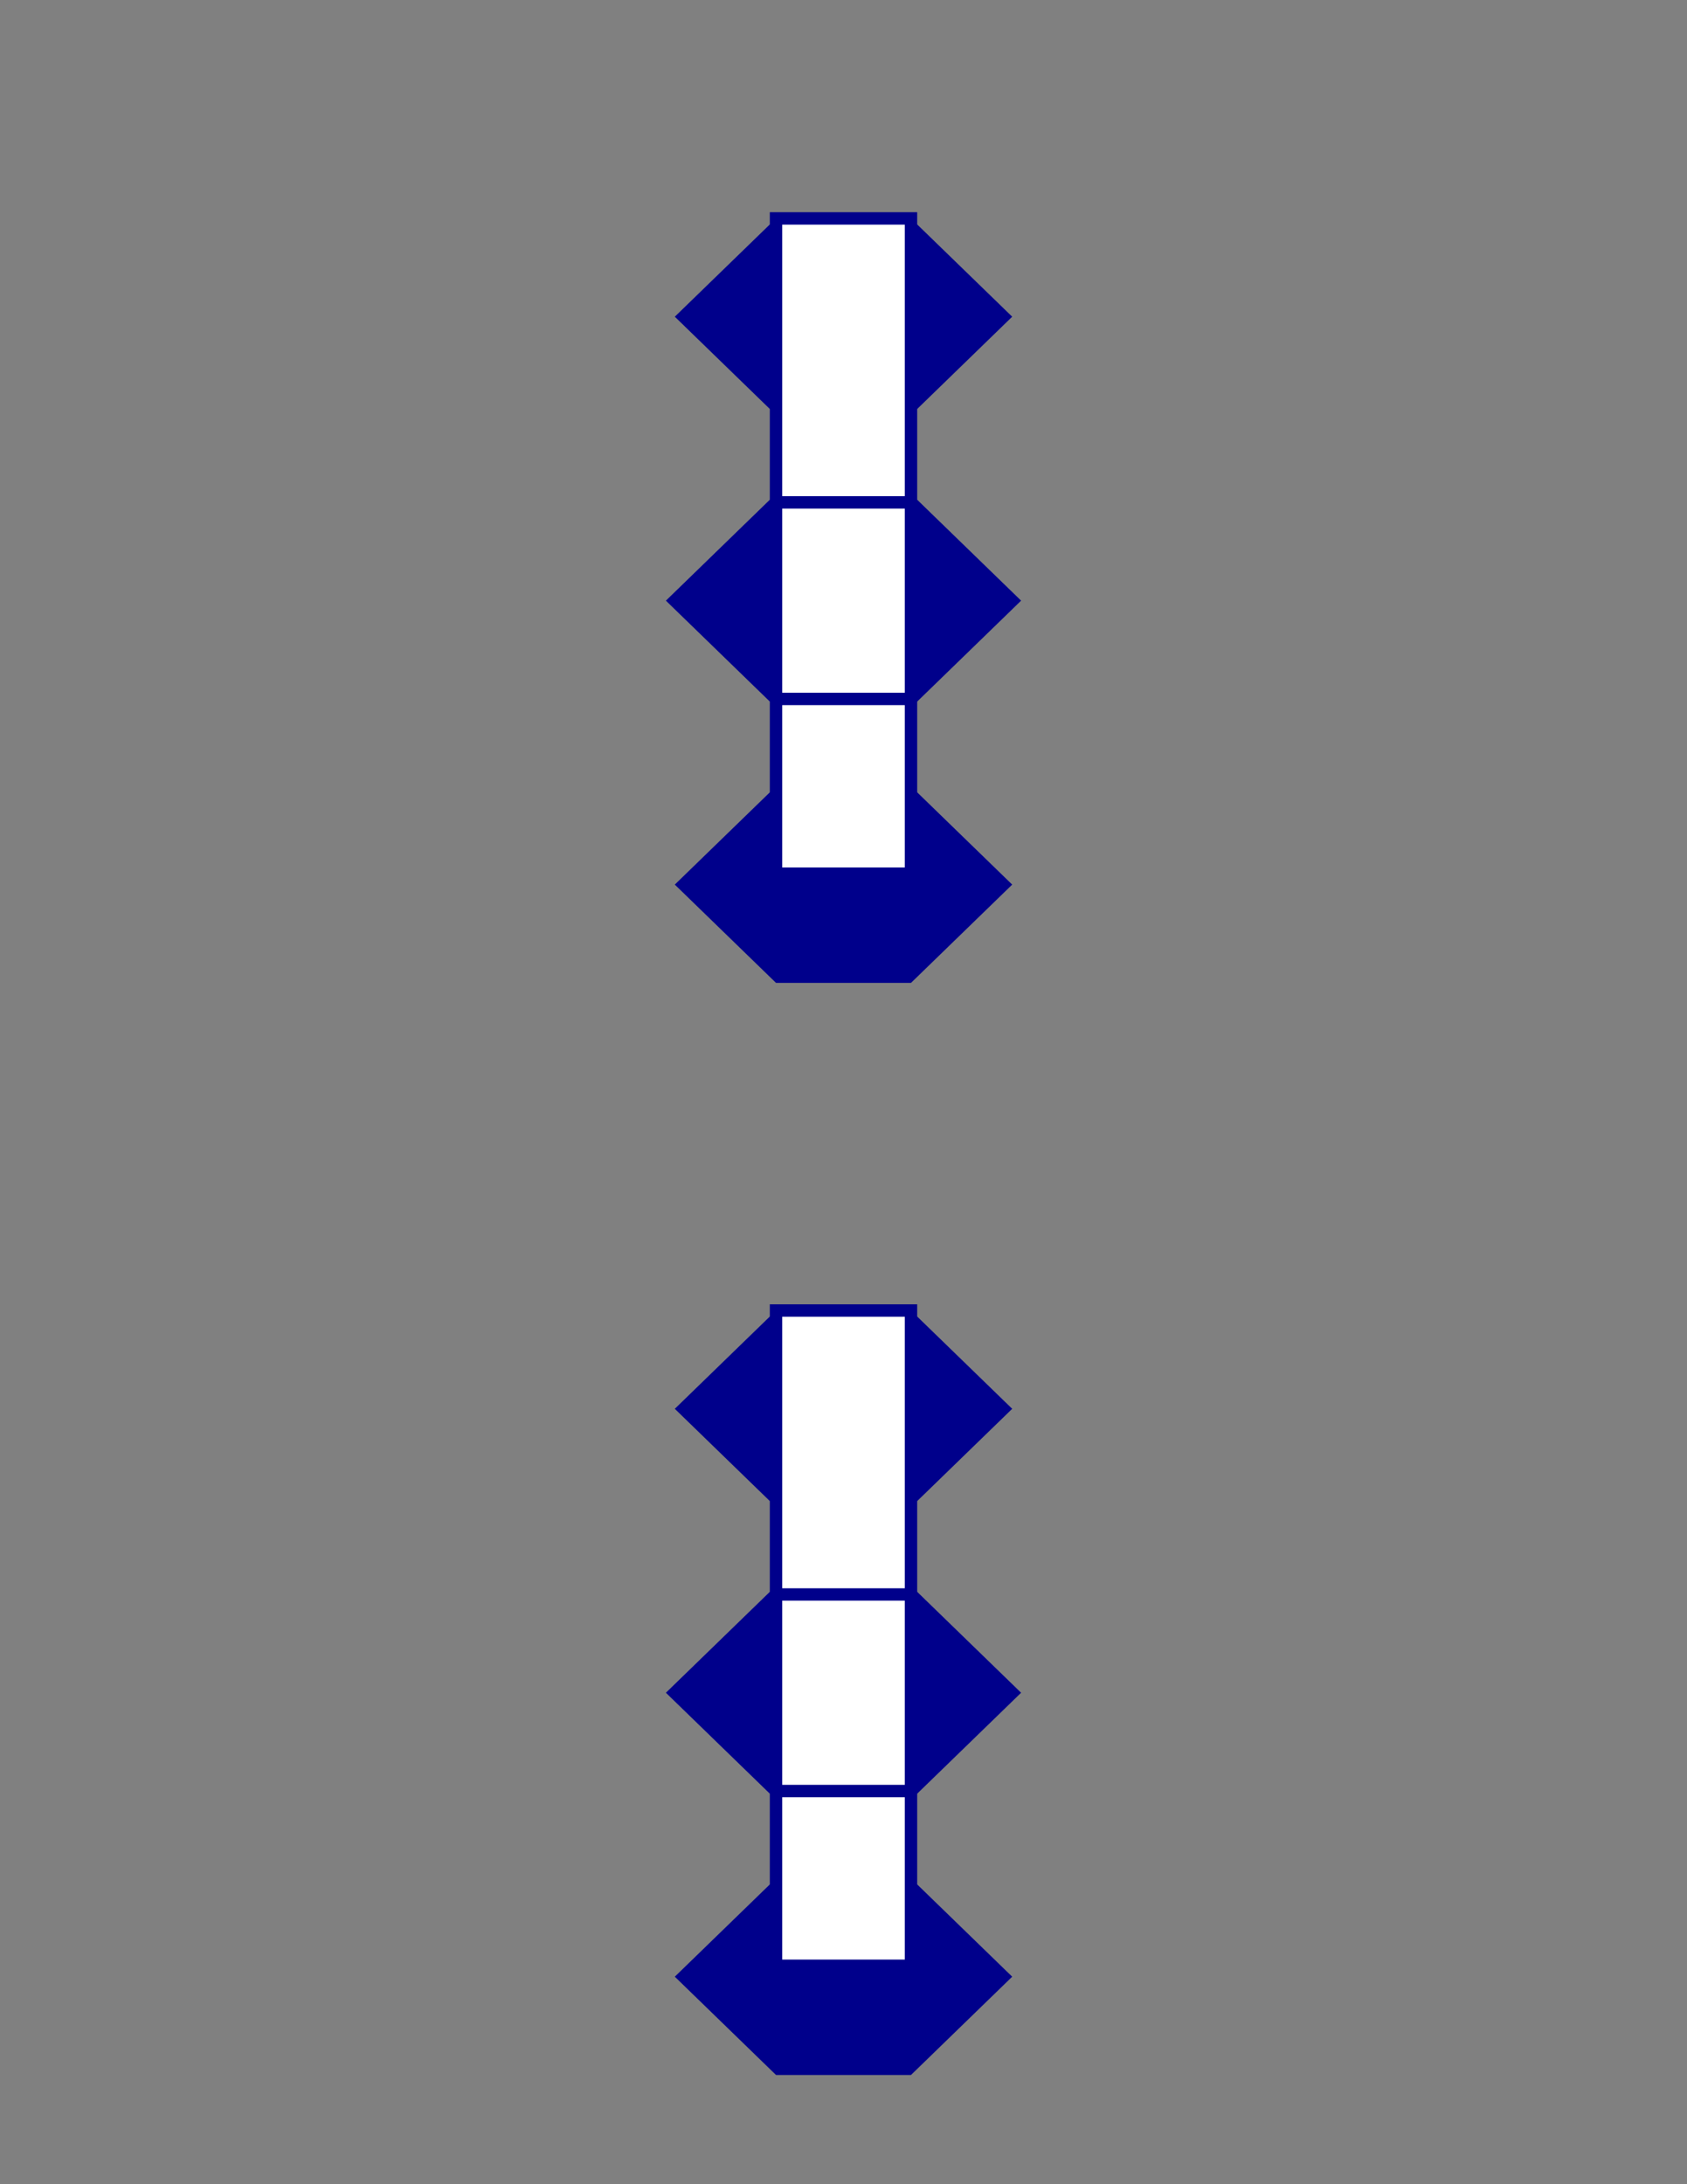 <?xml version="1.0" encoding="utf-8" ?>
<svg xmlns="http://www.w3.org/2000/svg" xmlns:xlink="http://www.w3.org/1999/xlink" width="136" height="176">
	<rect width="100%" height="100%" fill="#808080" stroke="none"/>
	<rect fill="rgb(0,0,0)" fill-opacity="0" stroke="none" width="136" height="176"/>
	<path fill="rgb(0,0,139)" stroke="none" d="M54.4 25.52L62.56 17.6L73.44 17.6L81.6 25.52L73.44 33.44L62.56 33.44L54.4 25.52Z"/>
	<path fill="rgb(0,0,139)" stroke="none" d="M54.4 48.4L62.56 40.48L73.44 40.48L81.6 48.4L73.44 56.32L62.56 56.32L54.4 48.4Z"/>
	<path fill="rgb(0,0,139)" stroke="none" d="M54.4 71.28L62.56 63.36L73.44 63.36L81.6 71.28L73.44 79.2L62.56 79.2L54.4 71.28Z"/>
	<rect fill="rgb(255,255,255)" stroke="none" x="62.56" y="17.6" width="10.88" height="52.8"/>
	<rect fill="none" stroke="rgb(0,0,139)" stroke-width="1" stroke-miterlimit="4" x="62.56" y="17.6" width="10.88" height="52.8"/>
	<path fill="none" stroke="rgb(0,0,139)" stroke-width="1" stroke-miterlimit="4" d="M54.4 48.4L62.56 40.48L73.44 40.48L81.6 48.4L73.44 56.32L62.56 56.32L54.4 48.4Z"/>
	<path fill="rgb(0,0,139)" stroke="none" d="M54.4 113.52L62.56 105.6L73.44 105.6L81.6 113.52L73.44 121.44L62.56 121.44L54.4 113.52Z"/>
	<path fill="rgb(0,0,139)" stroke="none" d="M54.4 136.4L62.56 128.48L73.44 128.48L81.6 136.4L73.44 144.32L62.56 144.32L54.4 136.4Z"/>
	<path fill="rgb(0,0,139)" stroke="none" d="M54.4 159.28L62.56 151.36L73.44 151.36L81.6 159.28L73.44 167.2L62.56 167.2L54.4 159.28Z"/>
	<rect fill="rgb(255,255,255)" stroke="none" x="62.56" y="105.6" width="10.88" height="52.8"/>
	<rect fill="none" stroke="rgb(0,0,139)" stroke-width="1" stroke-miterlimit="4" x="62.56" y="105.6" width="10.88" height="52.8"/>
	<path fill="none" stroke="rgb(0,0,139)" stroke-width="1" stroke-miterlimit="4" d="M54.4 136.4L62.56 128.48L73.44 128.48L81.6 136.4L73.44 144.32L62.56 144.32L54.4 136.4Z"/>
</svg>
